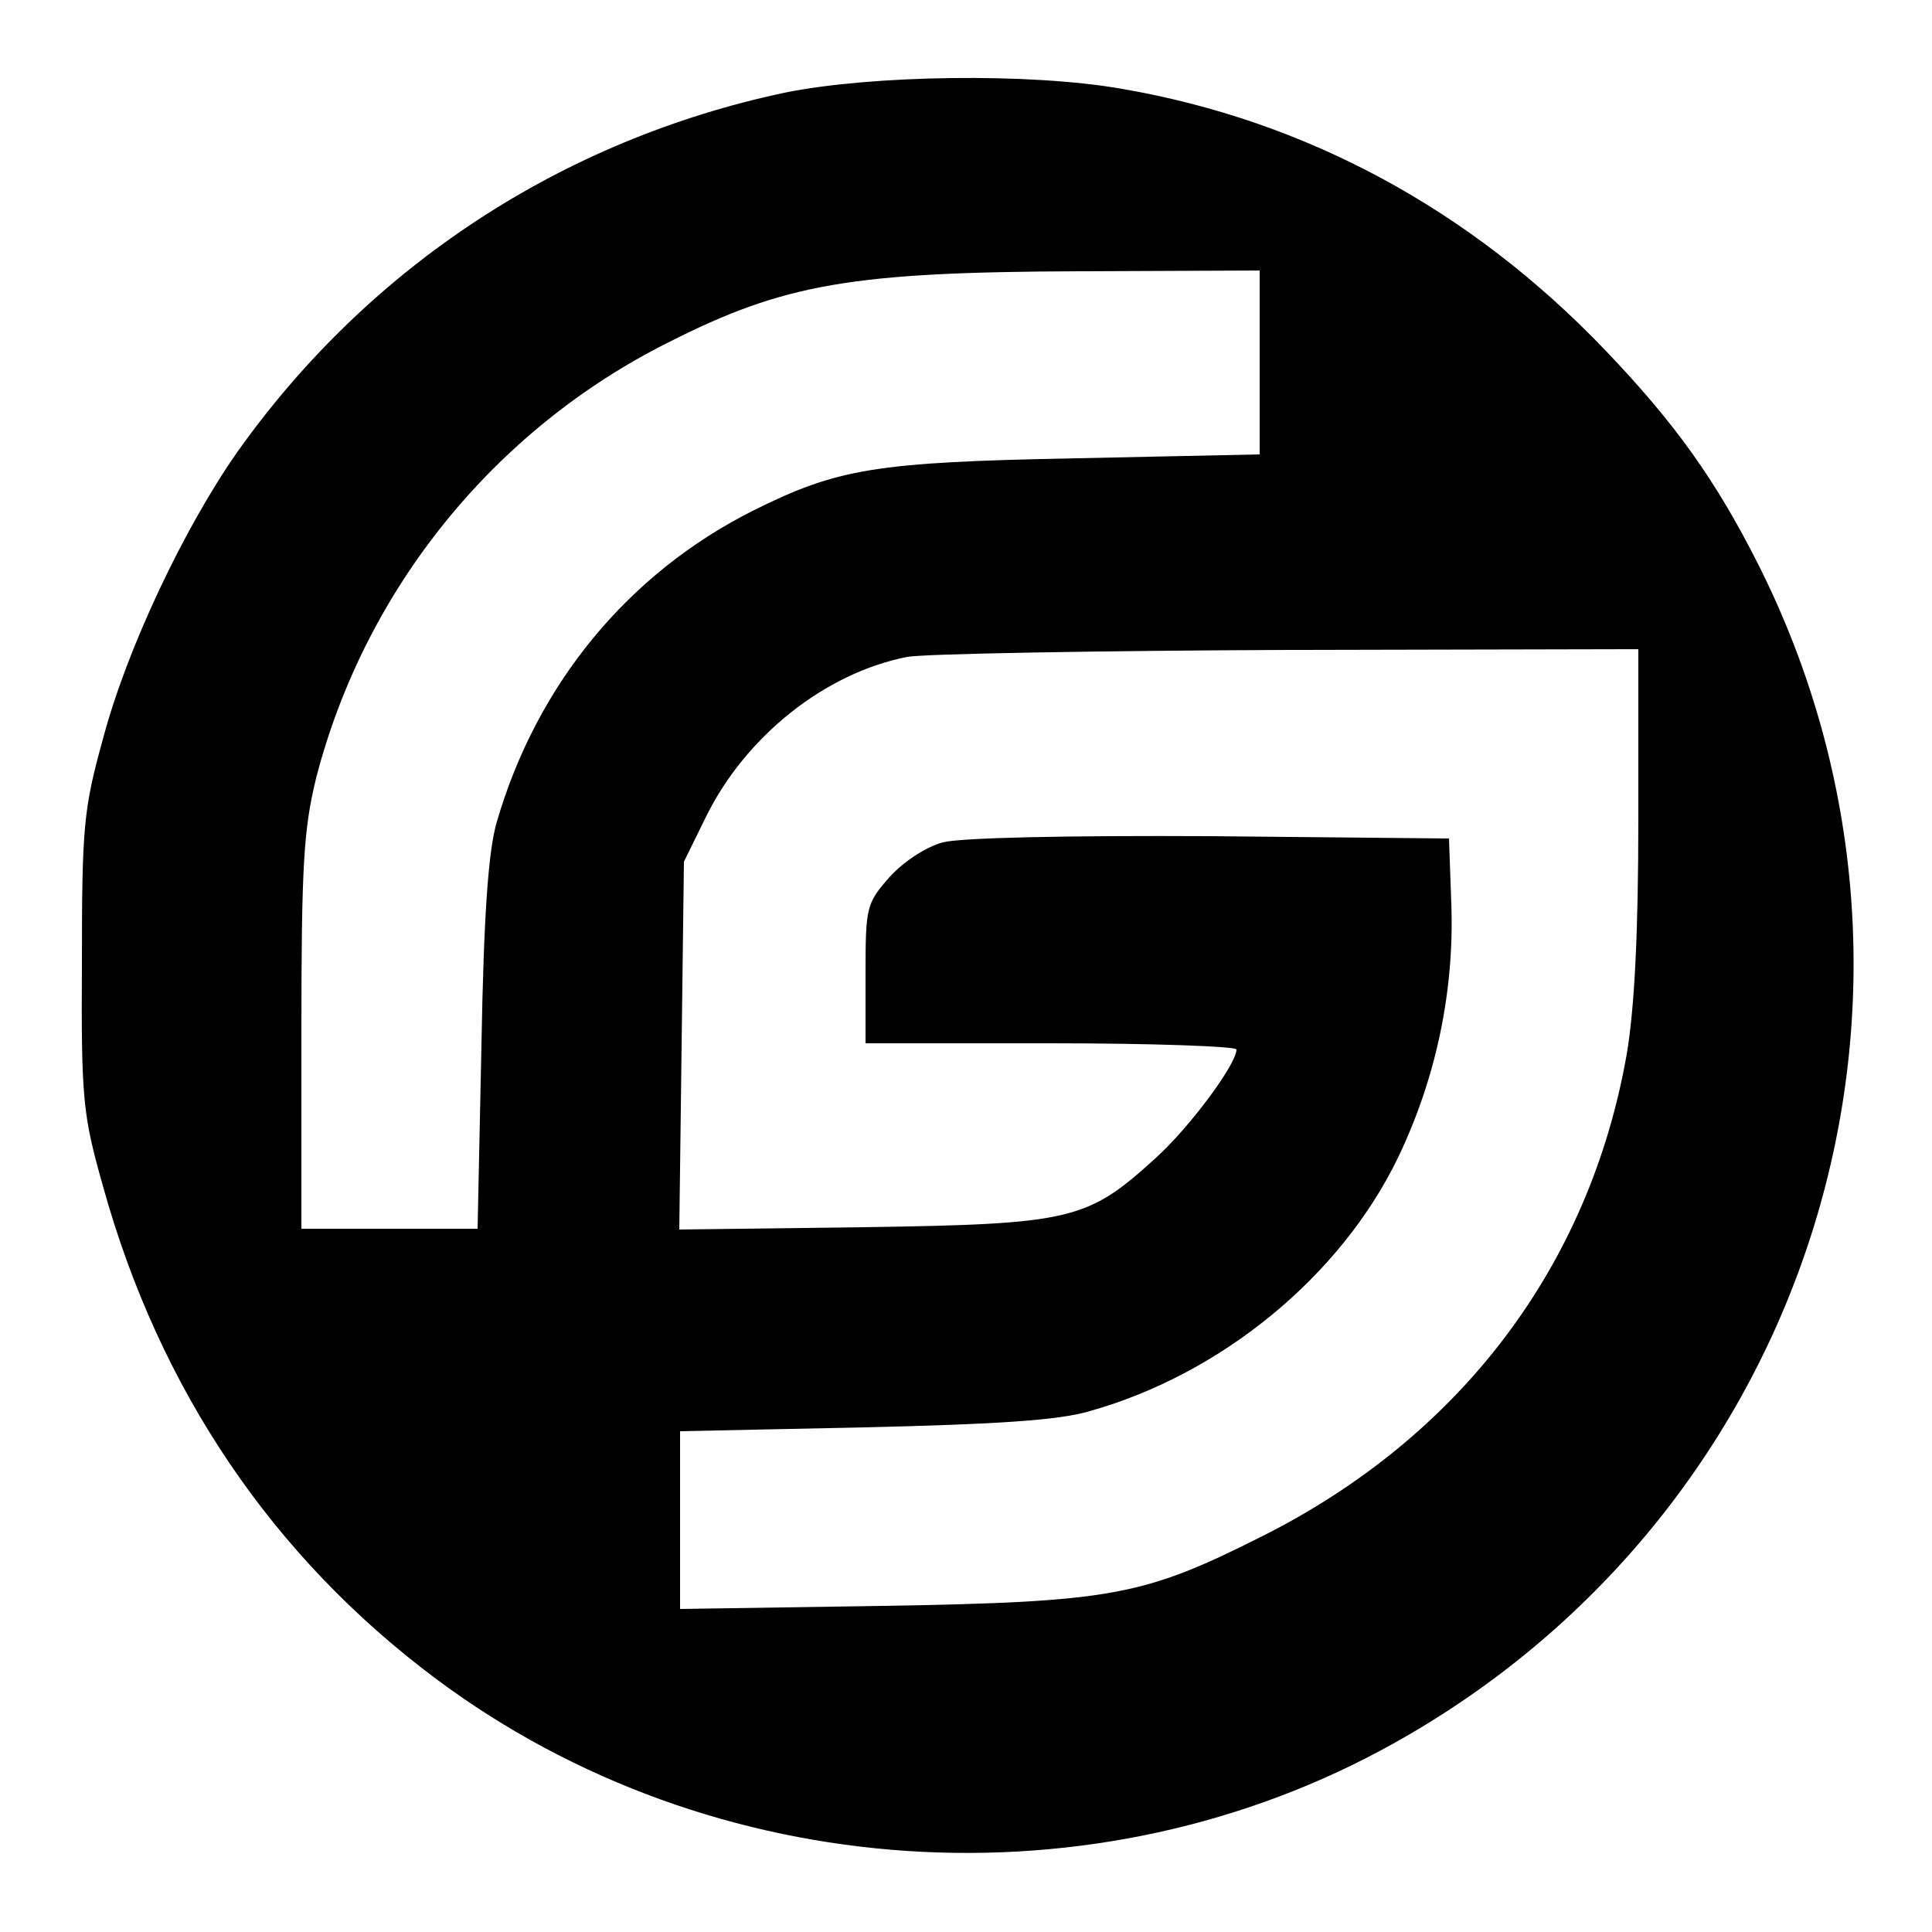 <?xml version="1.0" standalone="no"?>
<!DOCTYPE svg PUBLIC "-//W3C//DTD SVG 20010904//EN"
 "http://www.w3.org/TR/2001/REC-SVG-20010904/DTD/svg10.dtd">
<svg version="1.0" xmlns="http://www.w3.org/2000/svg"
 width="250pt" height="250pt" viewBox="0 0 250 250"
 preserveAspectRatio="xMidYMid meet">
<g transform="translate(0,250) scale(0.1,-0.1)"
fill="#000000" stroke="none">
<path d="M1015 2380 c-287 -61 -537 -224 -708 -465 -68 -97 -143 -254 -174
-372 -25 -90 -27 -114 -27 -288 -1 -177 1 -197 27 -289 73 -264 220 -481 432
-639 357 -266 853 -299 1240 -82 542 303 748 973 470 1525 -55 109 -108 183
-198 277 -174 182 -387 297 -625 338 -119 21 -324 18 -437 -5z m615 -349 l0
-119 -237 -5 c-260 -5 -309 -13 -419 -68 -161 -81 -279 -224 -331 -402 -11
-37 -17 -119 -20 -289 l-5 -238 -114 0 -114 0 0 253 c0 219 3 264 19 330 63
244 230 451 456 564 150 76 237 91 533 92 l232 1 0 -119z m490 -590 c0 -149
-5 -246 -15 -305 -48 -274 -215 -495 -472 -624 -153 -77 -193 -85 -490 -90
l-263 -4 0 115 0 115 238 5 c171 4 252 9 292 21 171 48 325 175 399 328 49
102 73 215 69 328 l-3 85 -308 3 c-189 1 -324 -2 -347 -8 -22 -6 -51 -25 -69
-45 -30 -34 -31 -39 -31 -125 l0 -90 240 0 c132 0 240 -4 240 -8 0 -19 -60
-100 -104 -140 -89 -81 -108 -86 -379 -90 l-238 -3 3 238 3 238 29 59 c51 103
153 185 260 206 22 4 245 8 494 9 l452 1 0 -219z"/>
</g>
</svg>
